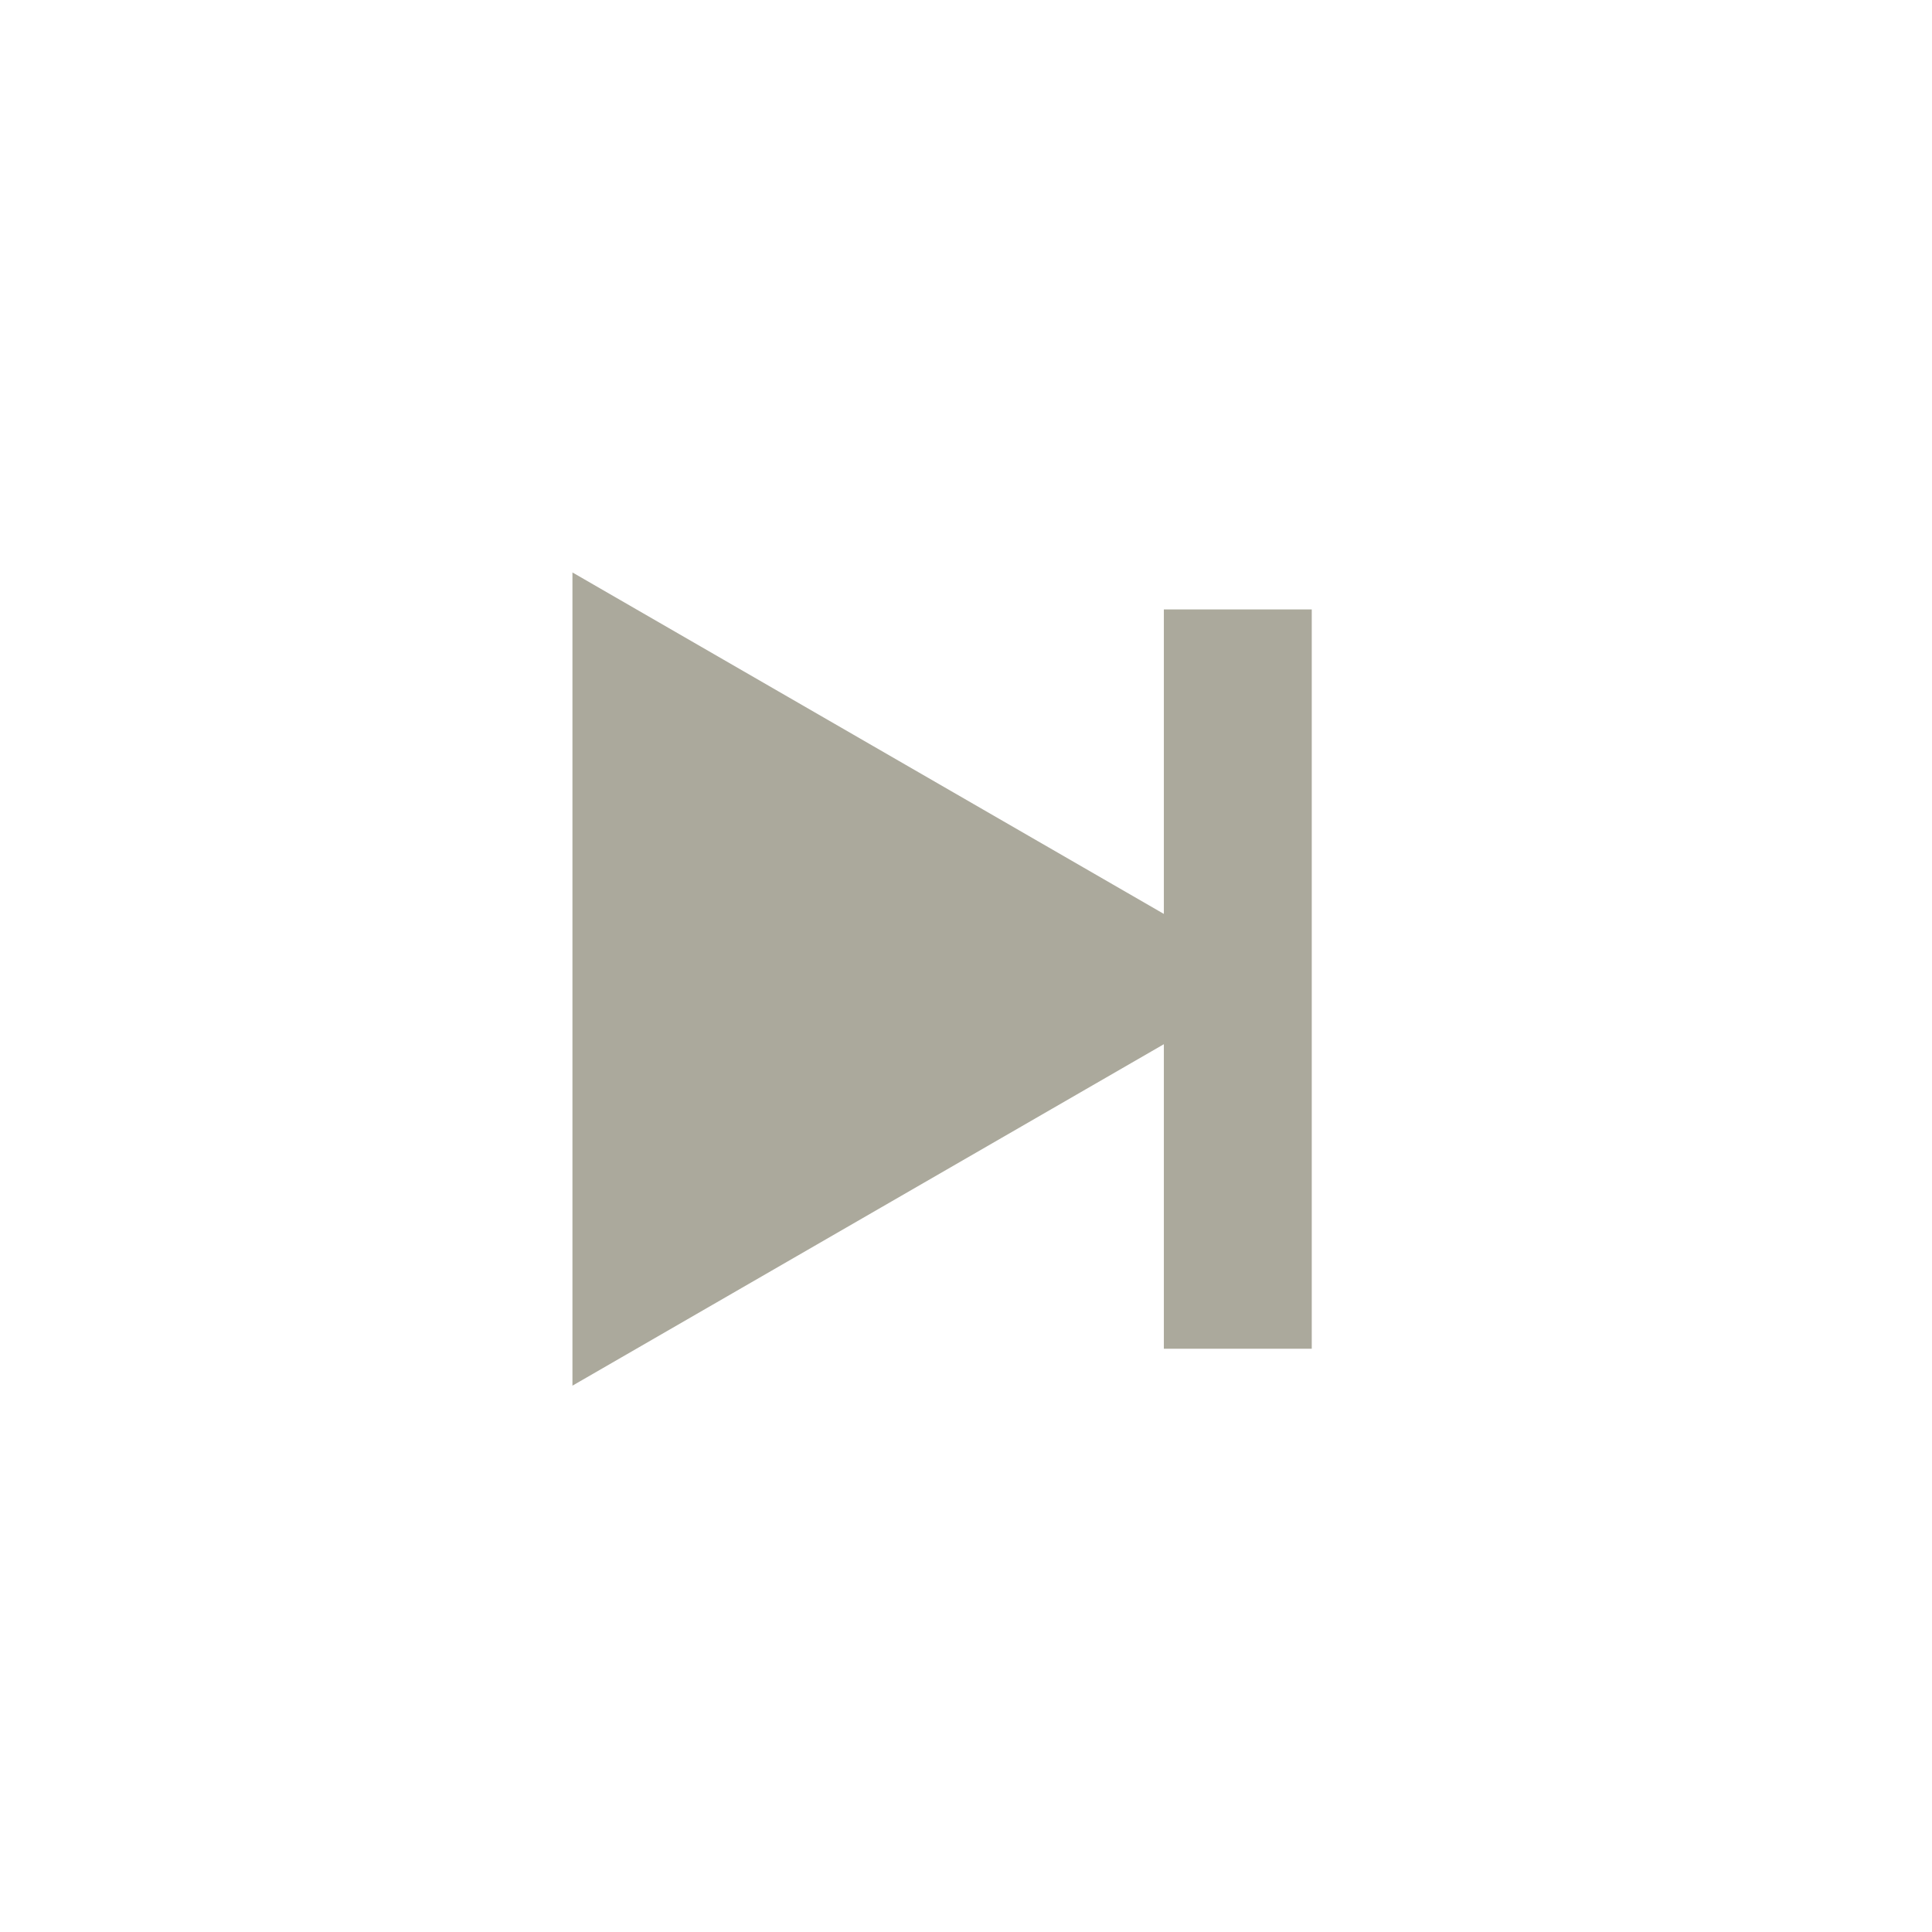 <svg width="27" height="27" viewBox="0 0 27 27" fill="none" xmlns="http://www.w3.org/2000/svg">
<rect width="27" height="27" fill="white"/>
<path d="M8 19.365L16.265 14.593L16.265 18.849L18.332 18.849L18.332 8.517L16.265 8.517L16.265 12.772L8 8L8 19.365Z" fill="#ABA99C"/>
</svg>

